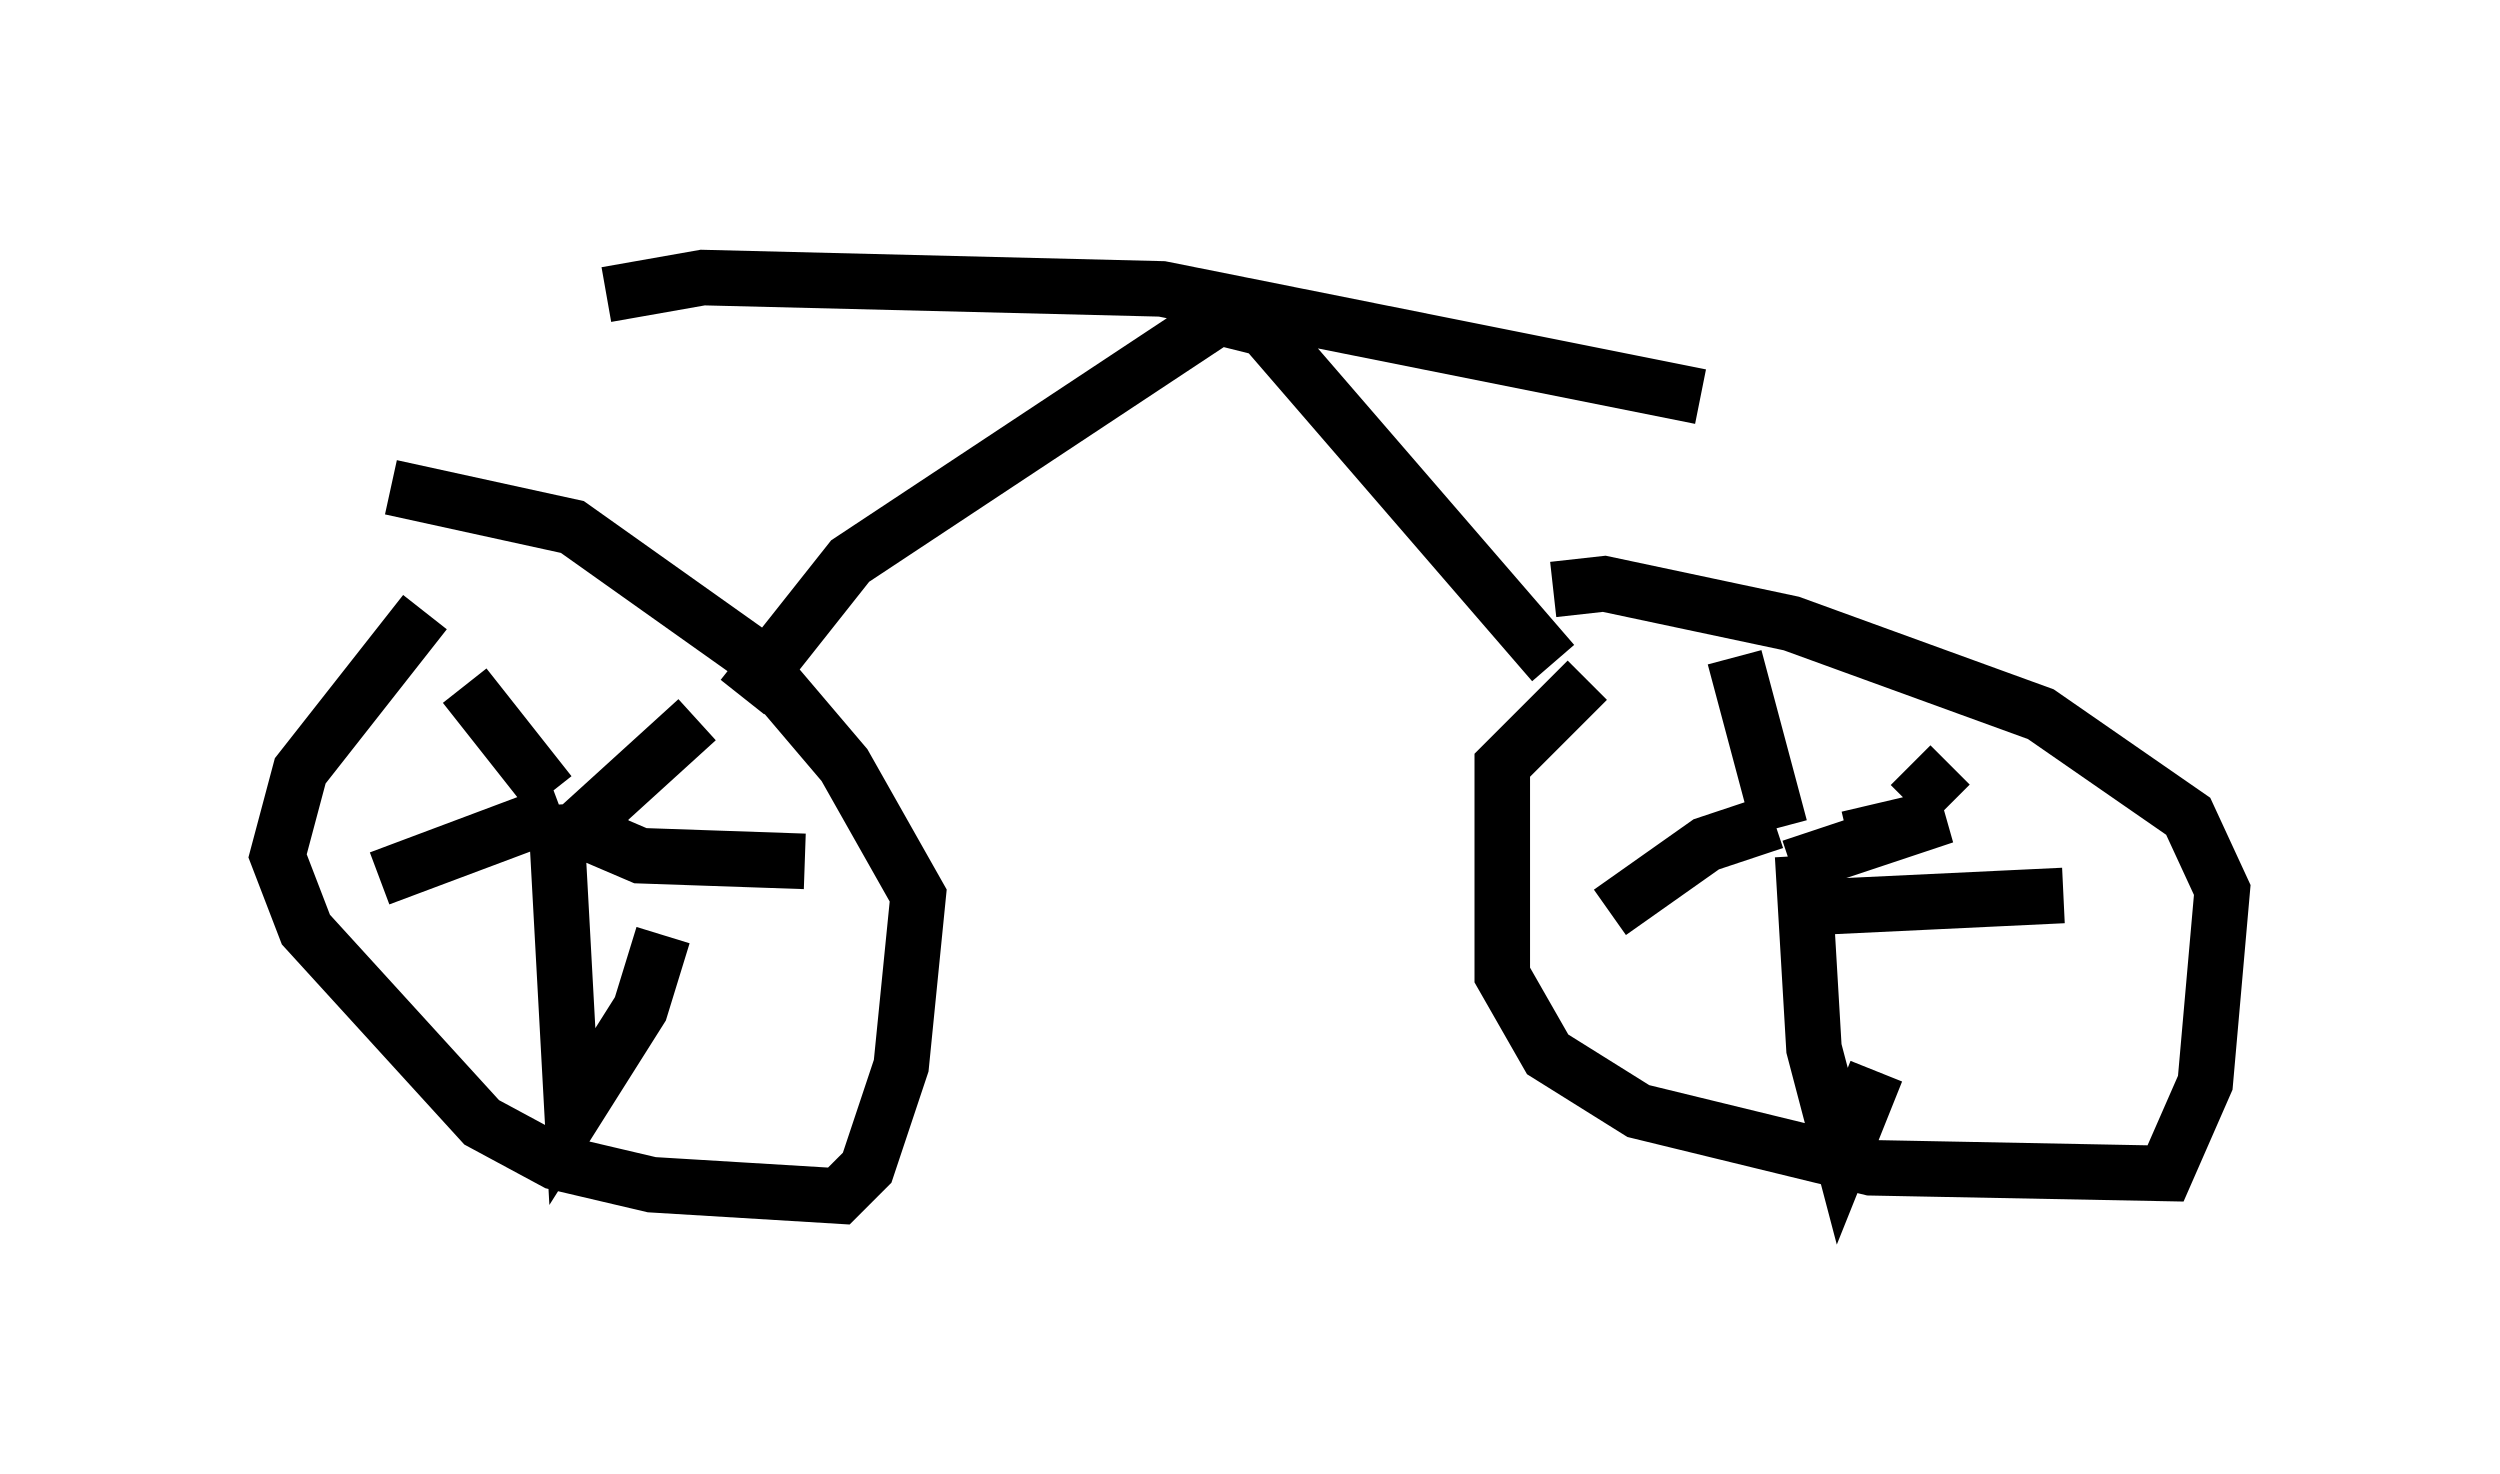 <?xml version="1.0" encoding="utf-8" ?>
<svg baseProfile="full" height="26.538" version="1.1" width="45.015" xmlns="http://www.w3.org/2000/svg" xmlns:ev="http://www.w3.org/2001/xml-events" xmlns:xlink="http://www.w3.org/1999/xlink"><defs /><rect fill="white" height="26.538" width="45.015" x="0" y="0" /><path d="M31.848, 12.146 m-3.267, 0.102 l-1.531, 1.531 0.0, 3.777 l0.817, 1.429 1.633, 1.021 l4.185, 1.021 5.308, 0.102 l0.715, -1.633 0.306, -3.471 l-0.613, -1.327 -2.654, -1.838 l-4.492, -1.633 -3.369, -0.715 l-0.919, 0.102 m-20.315, 0.408 l-2.246, 2.858 -0.408, 1.531 l0.51, 1.327 3.165, 3.471 l1.327, 0.715 1.735, 0.408 l3.369, 0.204 0.51, -0.51 l0.613, -1.838 0.306, -3.063 l-1.327, -2.348 -1.735, -2.042 l-3.165, -2.246 -3.267, -0.715 m5.513, 4.185 l-2.246, 2.042 m-0.408, -0.715 l-1.531, -1.94 m1.735, 2.246 l-3.267, 1.225 m3.165, -1.327 l0.306, 5.615 1.225, -1.94 l0.408, -1.327 m-1.123, -2.246 l0.0, 0.51 0.715, 0.306 l2.96, 0.102 m18.784, -0.408 l1.735, -0.408 -2.756, 0.919 m-0.204, -0.715 l-0.817, -3.063 m0.715, 2.96 l-1.225, 0.408 -1.735, 1.225 m6.125, -2.654 l-0.715, 0.715 m-1.94, 0.919 l0.204, 3.471 0.51, 1.94 l0.613, -1.531 m-0.919, -2.96 l4.288, -0.204 m-9.188, -4.185 l-5.206, -6.023 -0.817, -0.204 l-6.635, 4.39 -1.94, 2.45 m-2.45, -7.248 l1.735, -0.306 8.269, 0.204 l9.698, 1.94 " fill="none" stroke="black" stroke-width="1" /></svg>